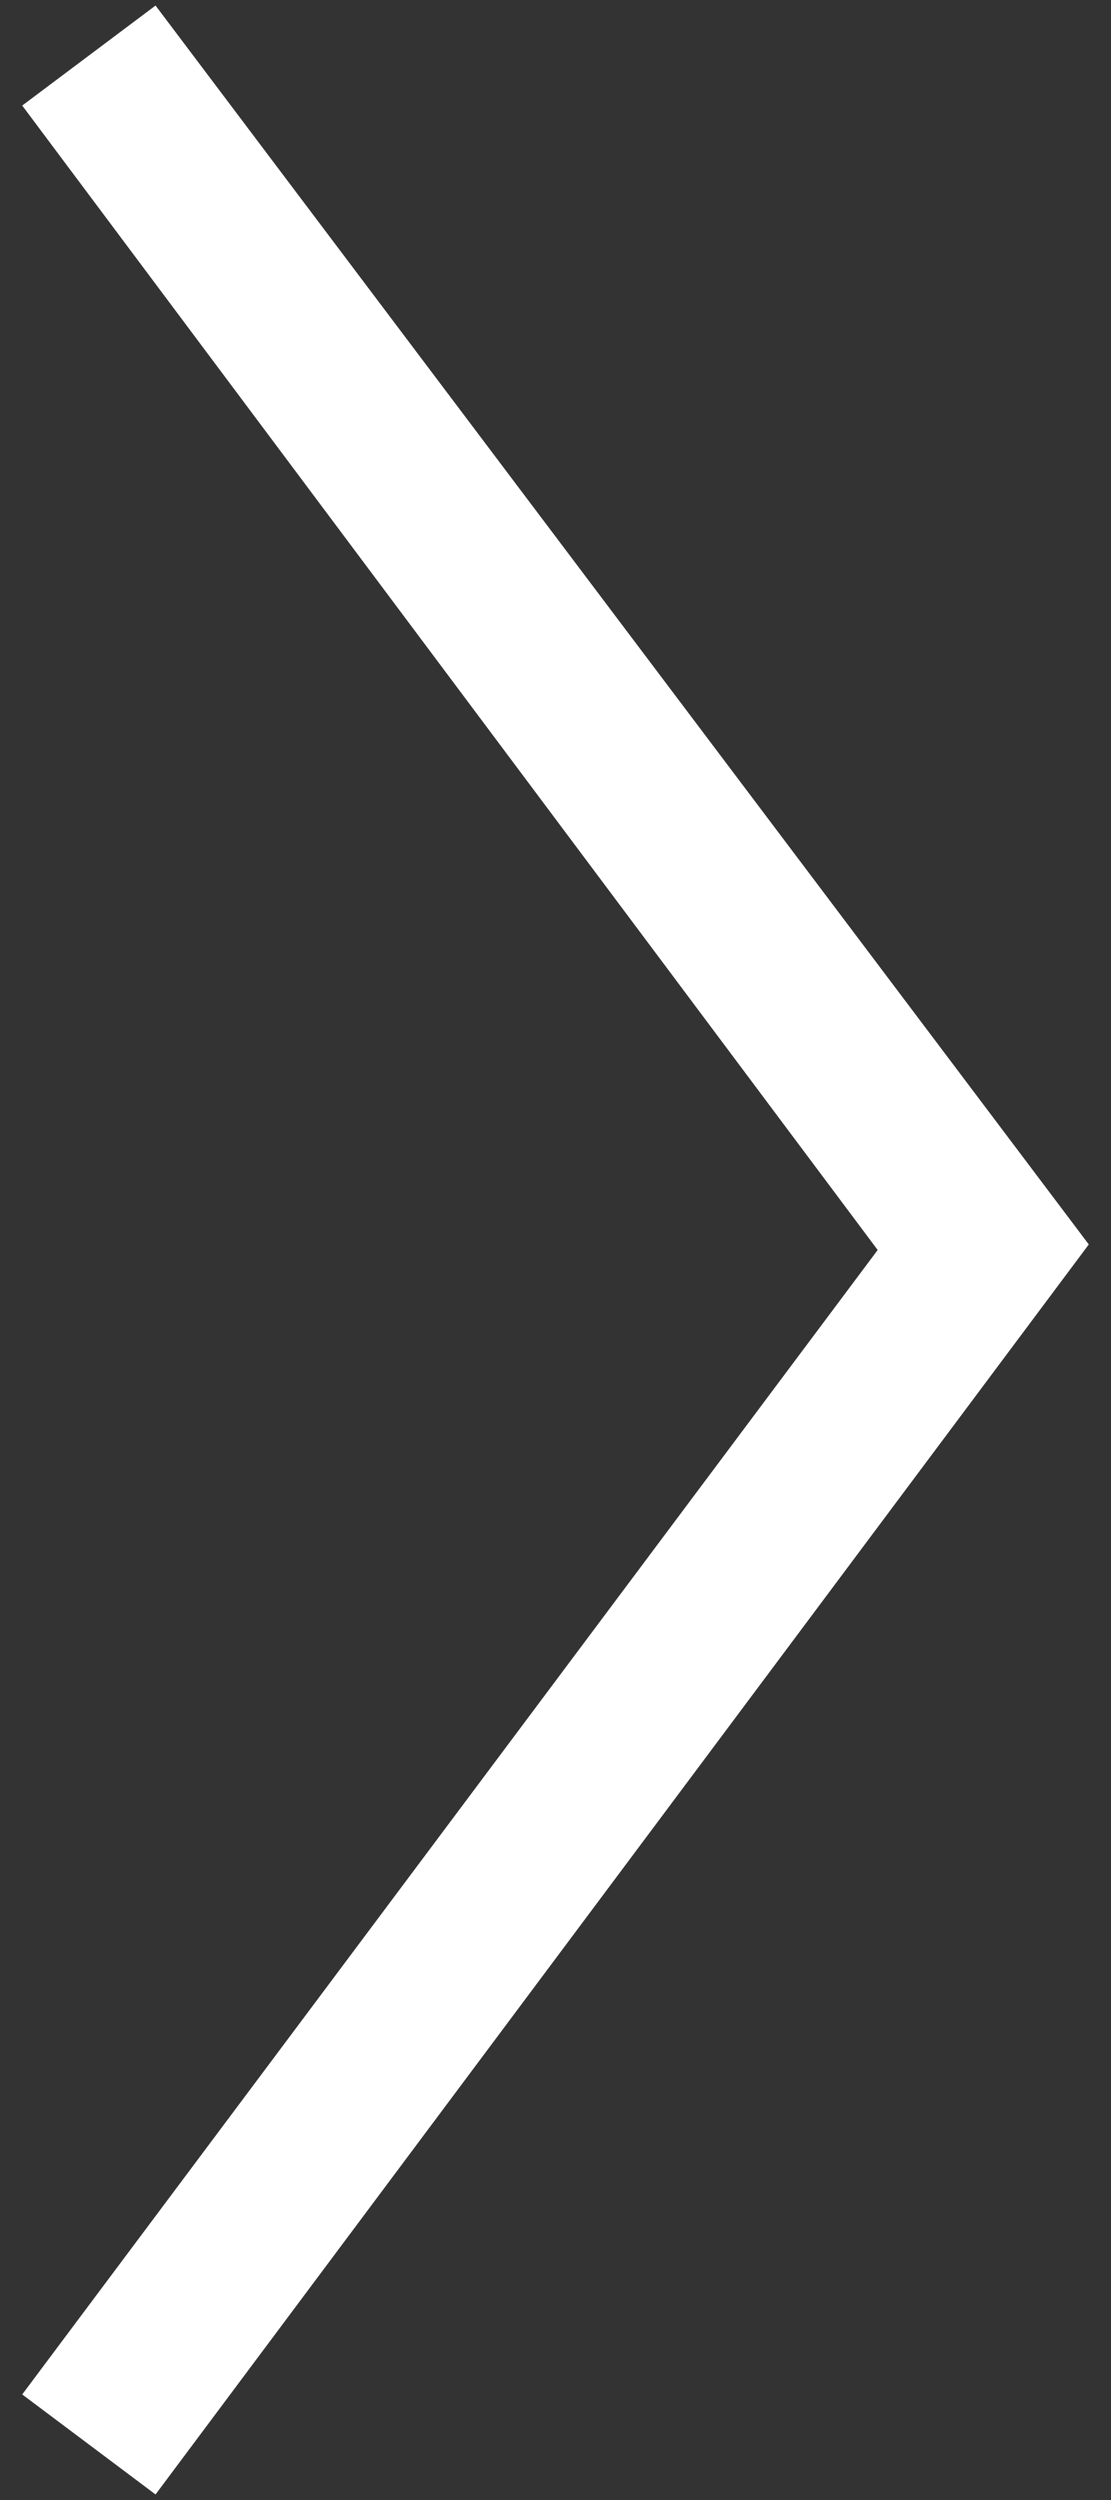 <?xml version="1.0" encoding="utf-8"?>
<!-- Generator: Adobe Illustrator 24.1.0, SVG Export Plug-In . SVG Version: 6.00 Build 0)  -->
<svg version="1.1" id="Layer_1" xmlns="http://www.w3.org/2000/svg" xmlns:xlink="http://www.w3.org/1999/xlink" x="0px" y="0px"
	 viewBox="0 0 20 45" style="enable-background:new 0 0 20 45;" xml:space="preserve">
<rect x="0" y="0" width="20" height="45" fill="#333333" stroke="none"/>
<style type="text/css">
	.st0{fill:#FFFFFF;}
</style>
<g id="Layer_2_1_">
	<g id="Layer_2-2">
		<polygon class="st0" points="2.8,44.9 0.4,43.1 15.8,22.5 0.4,1.9 2.8,0.1 19.6,22.4 		"/>
	</g>
</g>
</svg>
